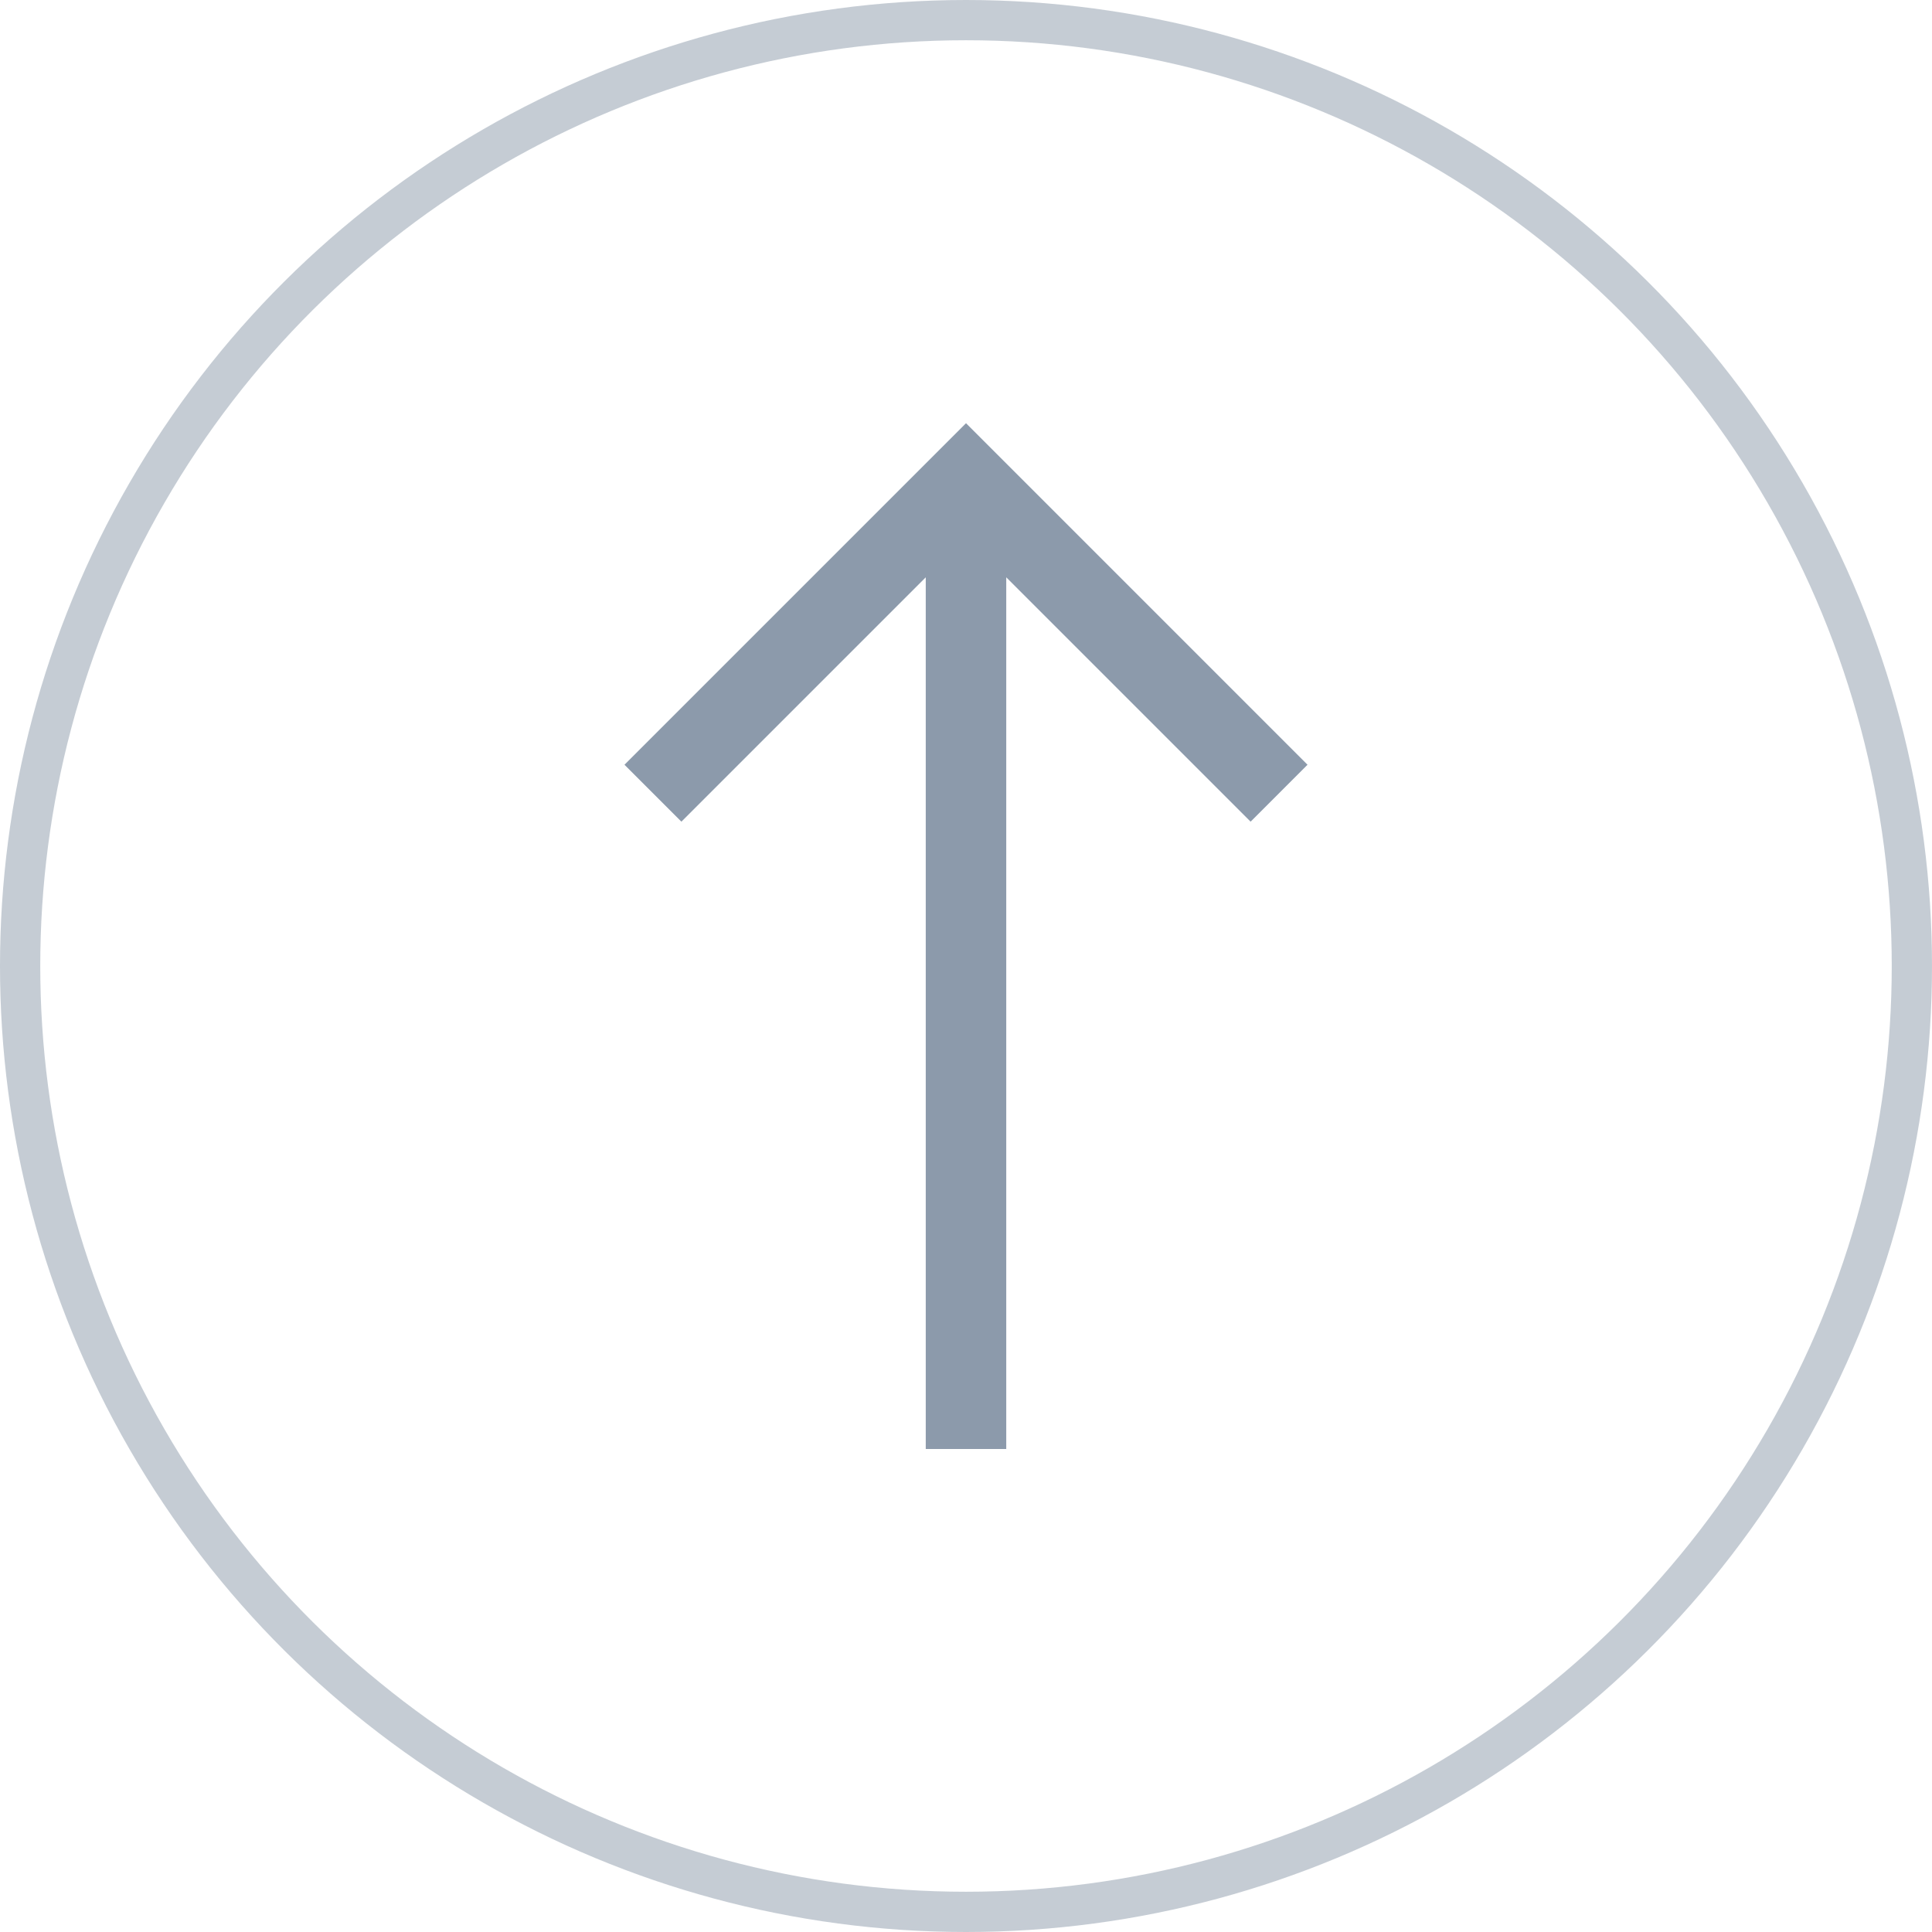 <svg width="48" height="48" viewBox="0 0 48 48" fill="none" xmlns="http://www.w3.org/2000/svg">
<circle opacity="0.5" cx="24" cy="24" r="23.5" transform="rotate(-90 24 24)" stroke="#8C9AAB"/>
<path fill-rule="evenodd" clip-rule="evenodd" d="M15.515 19L22.586 11.929L24 10.515L24 10.514L32.485 19L31.071 20.414L25 14.343L25 36L23 36L23 14.343L16.929 20.414L15.515 19Z" fill="#8C9AAB"/>
</svg>
